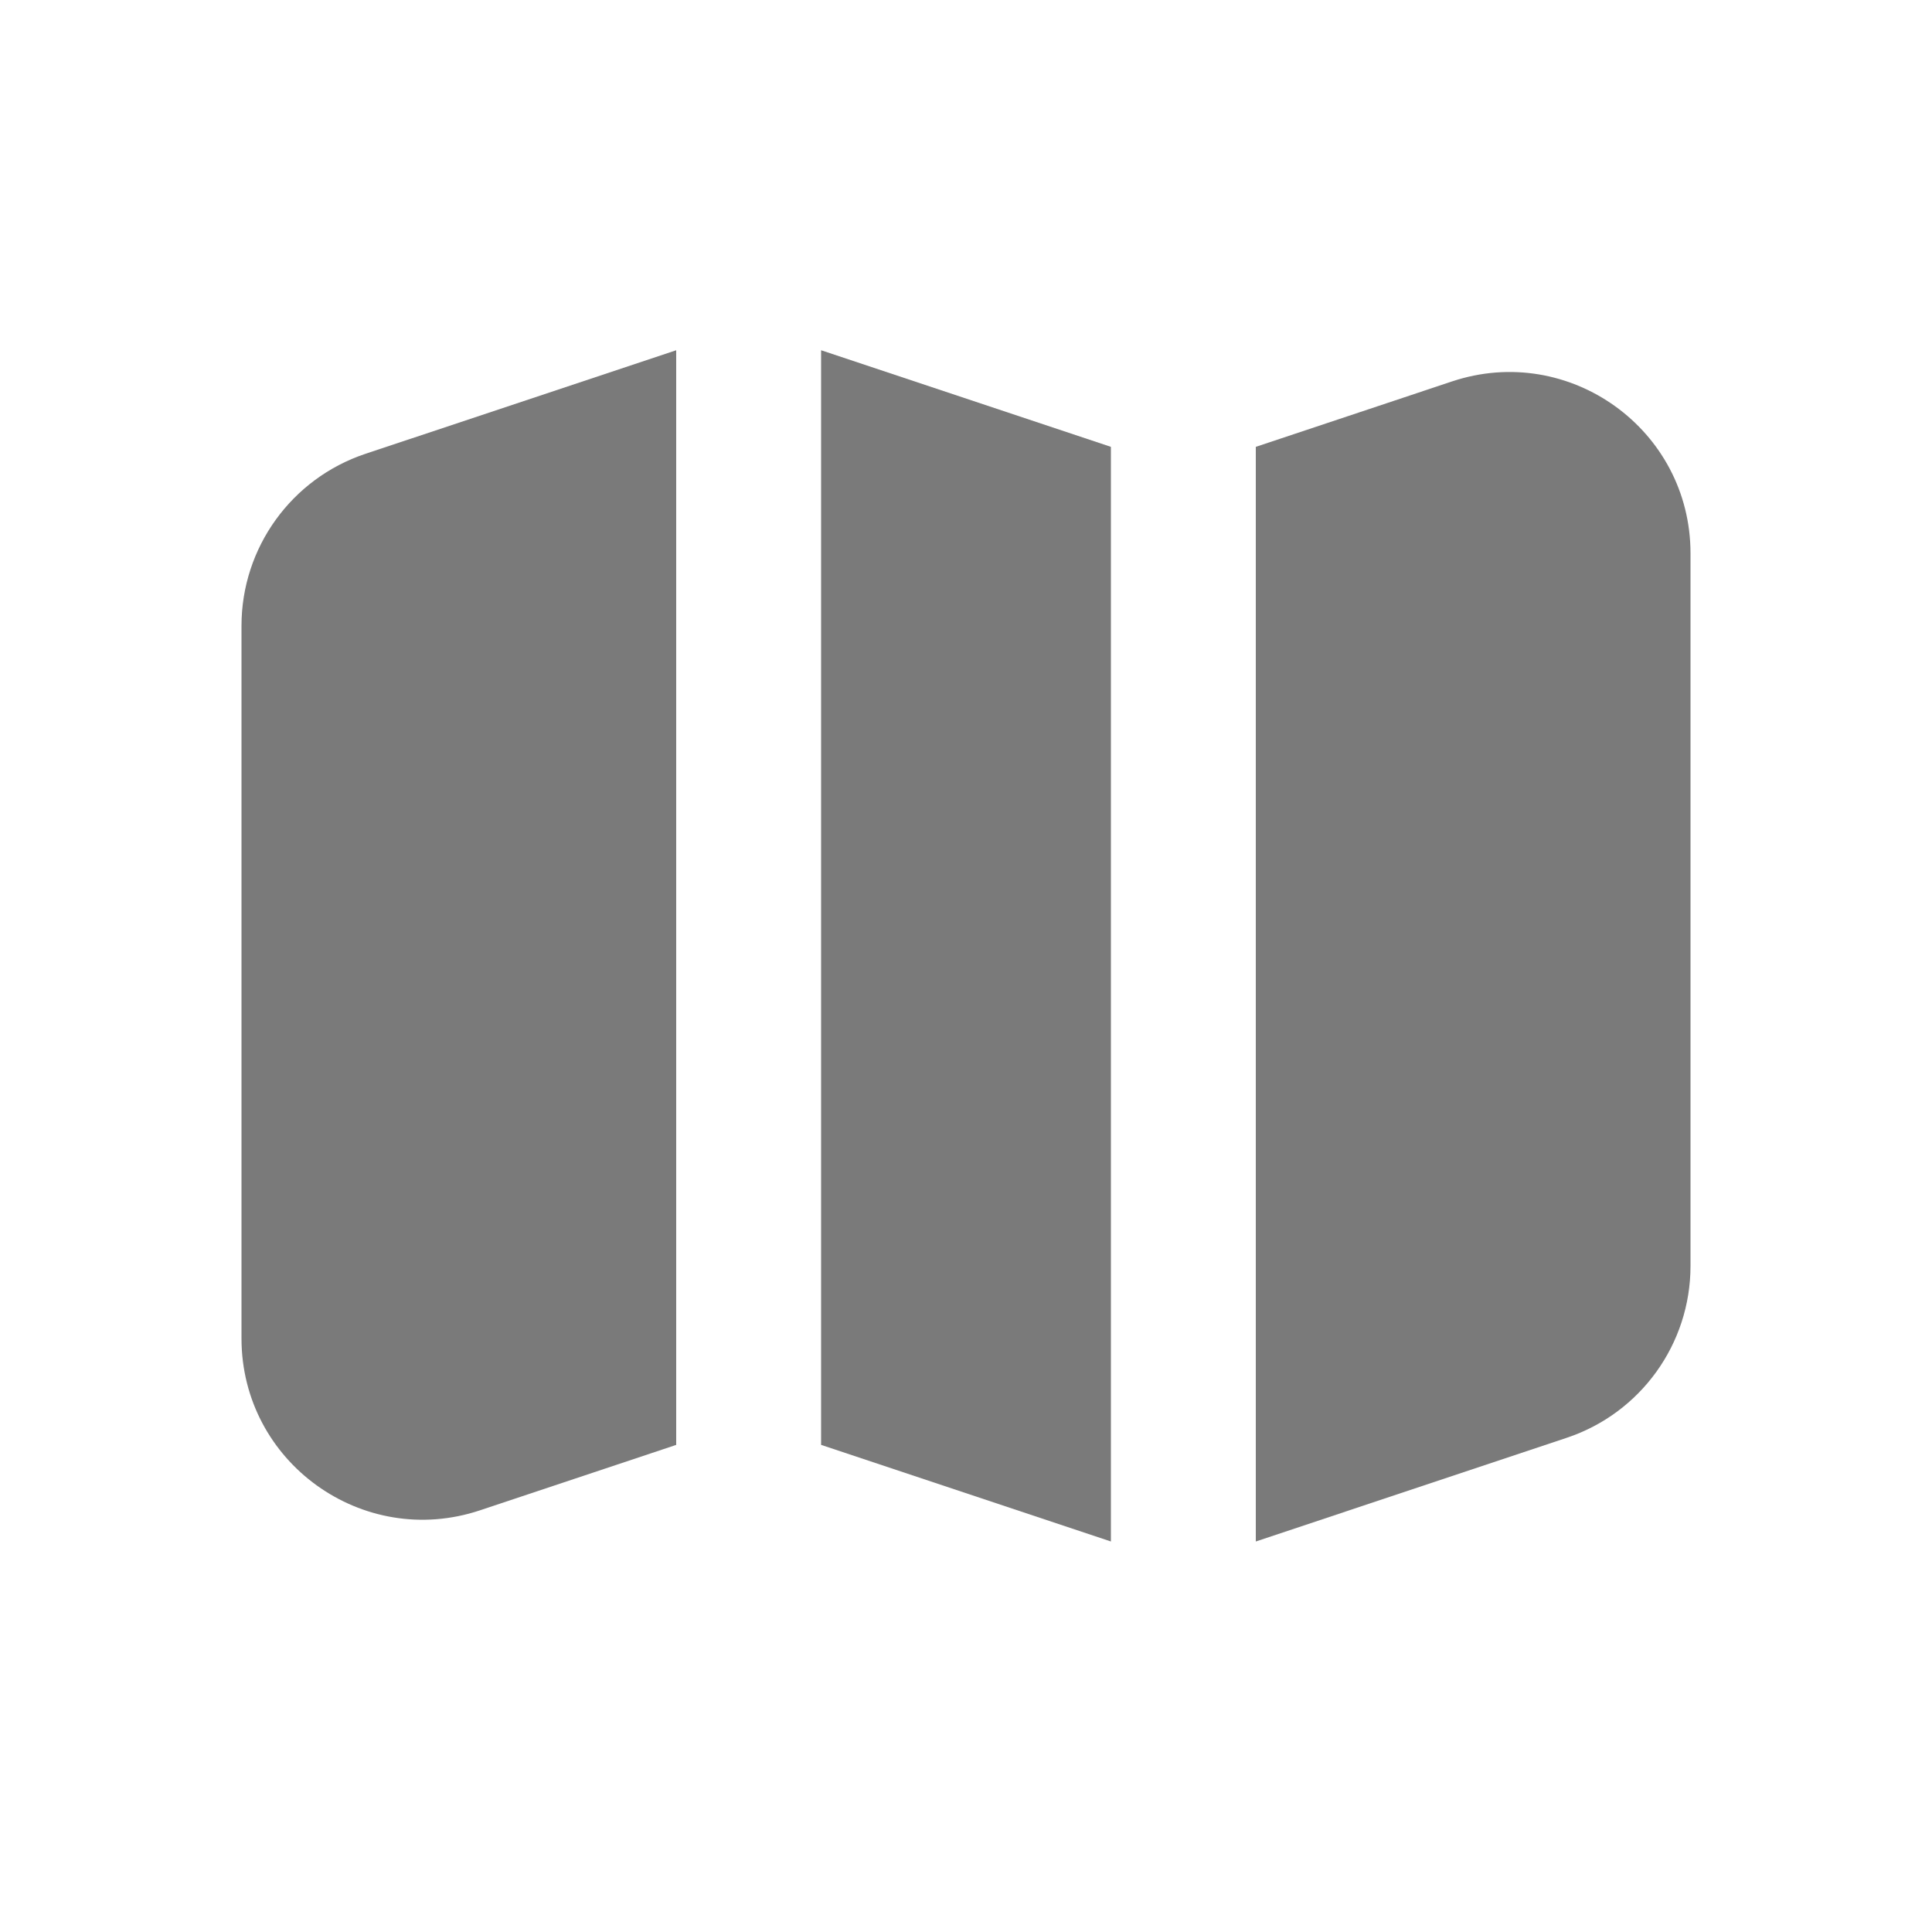 <svg width="24" height="24" viewBox="0 0 24 24" fill="none" xmlns="http://www.w3.org/2000/svg">
<path d="M13.8 5.551L10.2 4.351V17.949L13.8 19.149V5.551Z" fill="#7A7A7A"/>
<path d="M15.6 19.149L19.462 17.861C20.38 17.555 21 16.695 21 15.727V6.873C21 5.337 19.495 4.253 18.038 4.738L15.6 5.551V19.149Z" fill="#7A7A7A"/>
<path d="M4.538 5.638L8.4 4.351V17.949L5.962 18.762C4.505 19.247 3 18.163 3 16.627V7.773C3 6.805 3.62 5.945 4.538 5.638Z" fill="#7A7A7A"/>
</svg>

